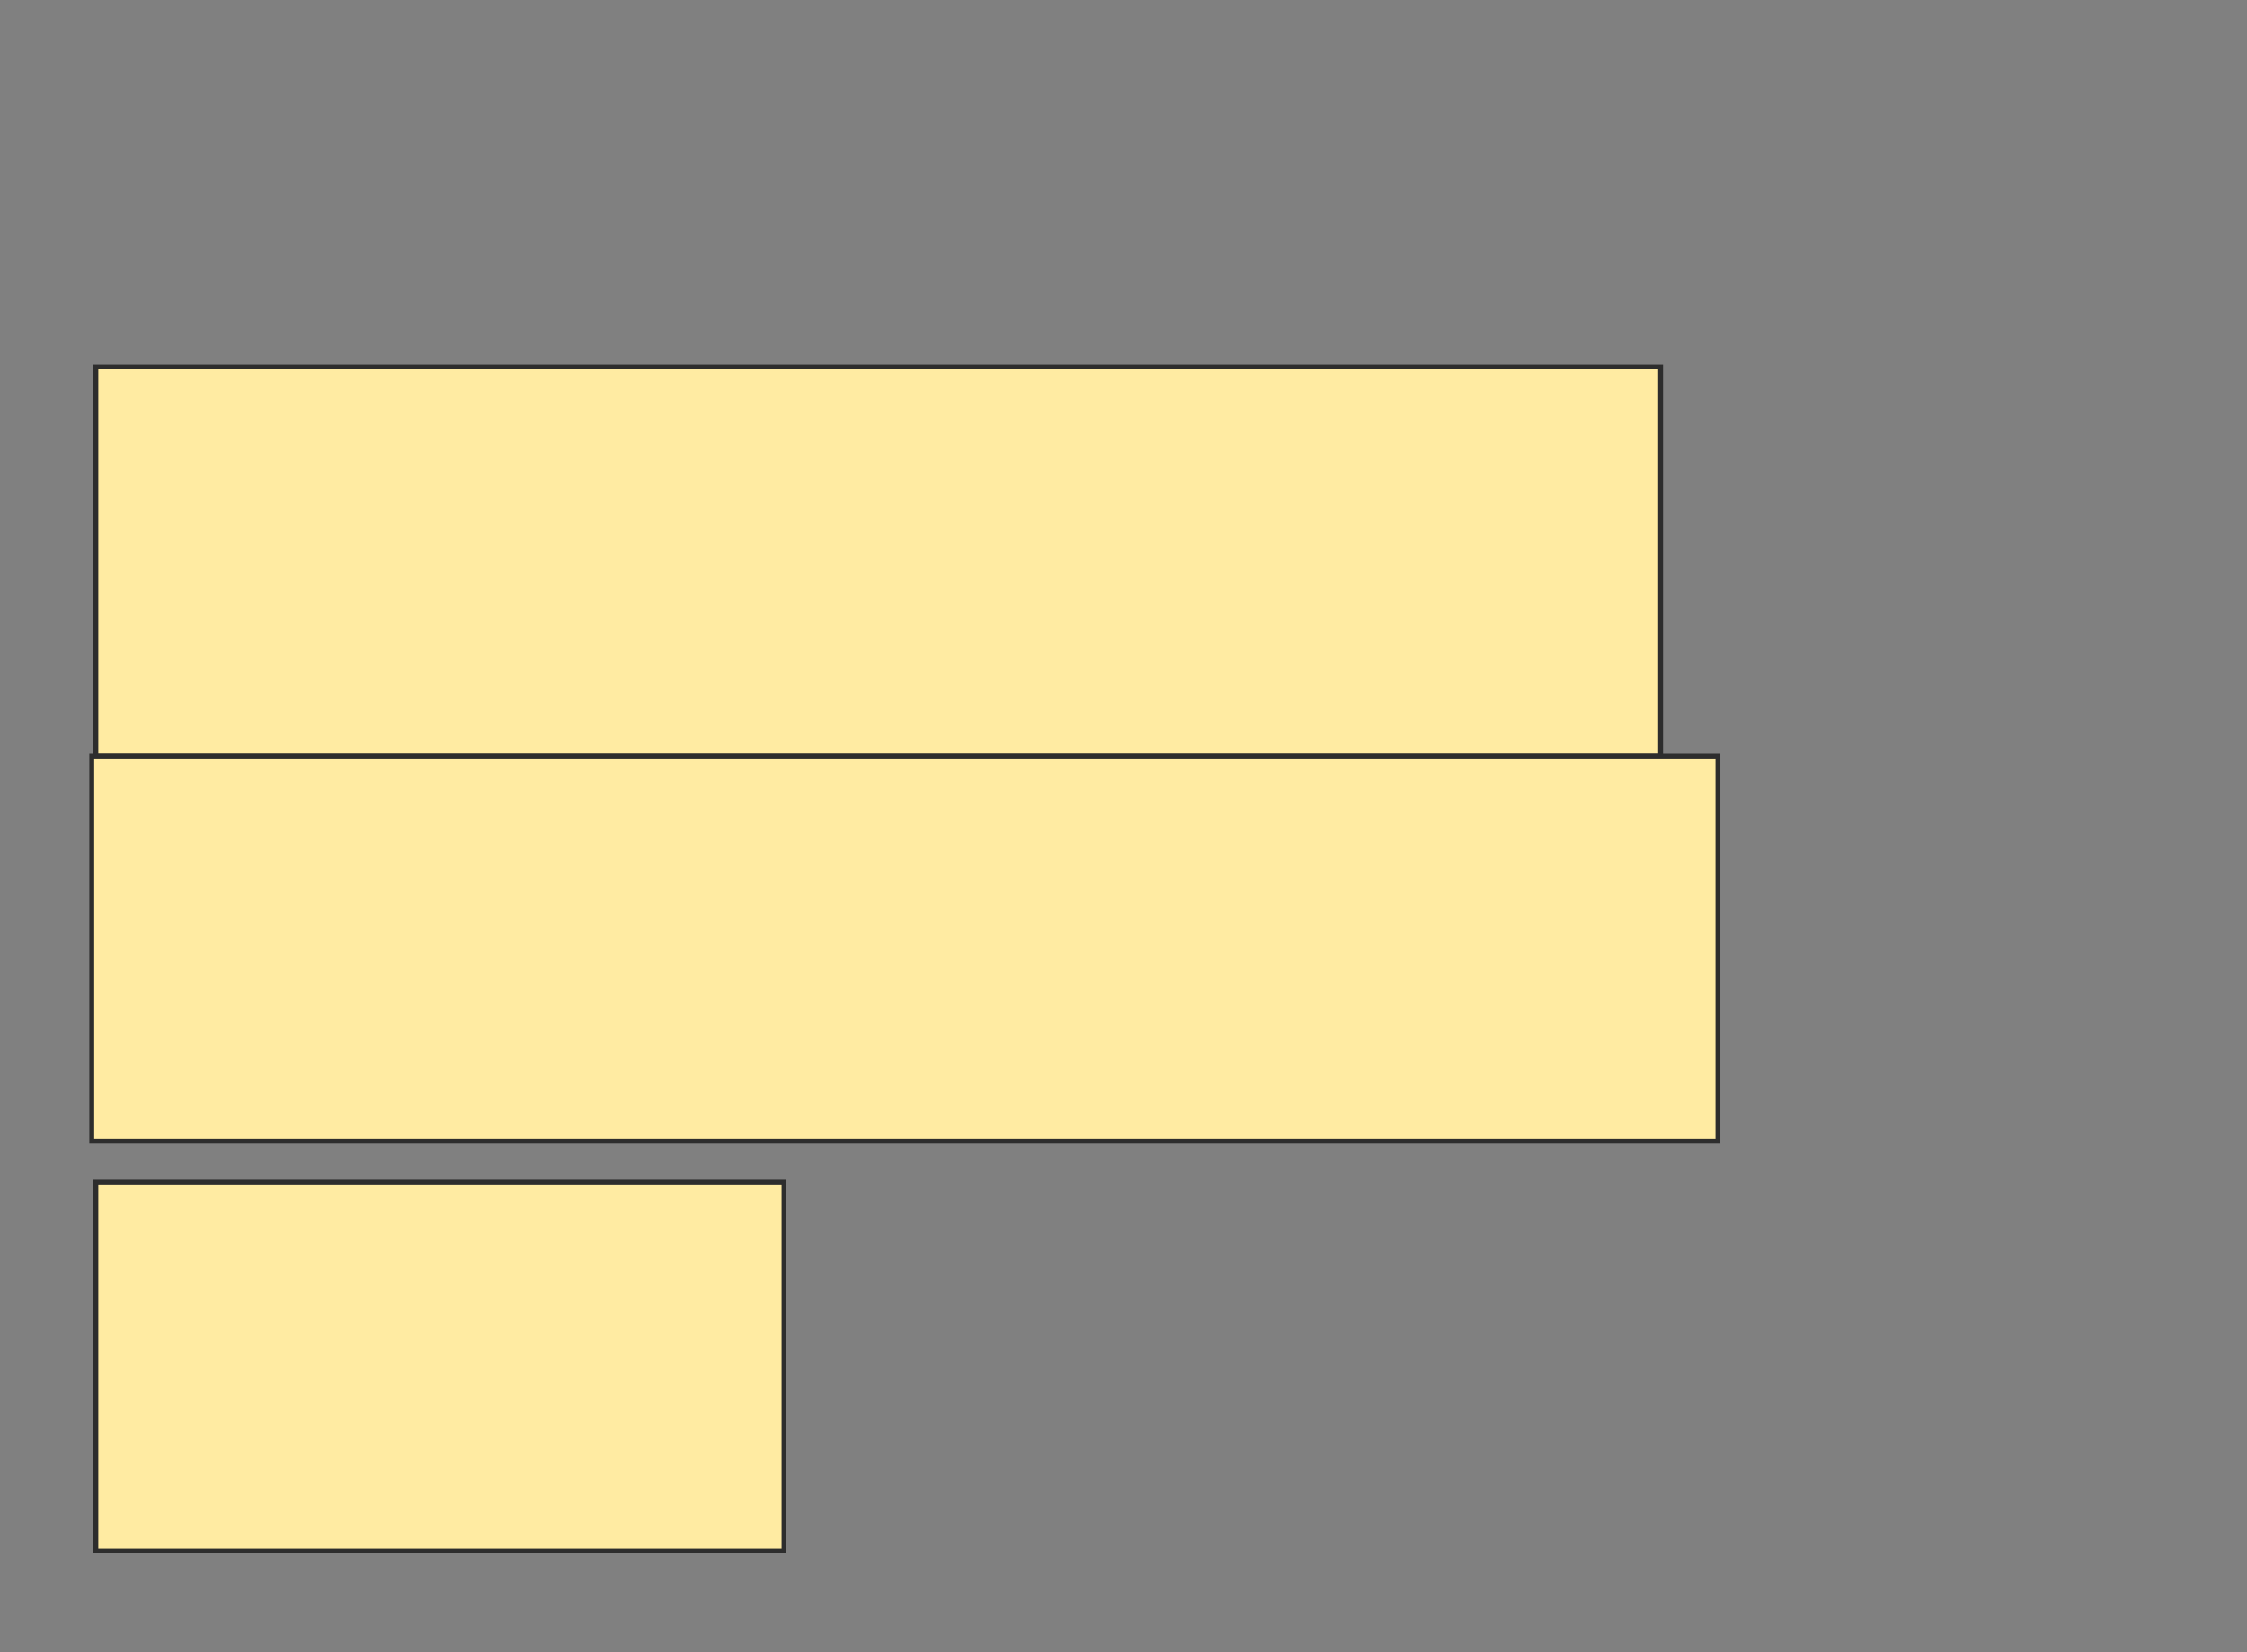 <svg height="339" width="461" xmlns="http://www.w3.org/2000/svg">
 <rect width="100%" height="100%" fill="#808080" stroke="none"/>
 <!-- Created with Image Occlusion Enhanced -->
 <g>
  <title>Labels</title>
 </g>
 <g>
  <title>Masks</title>
  <rect fill="#FFEBA2" height="79.832" id="9a4e121d247e4b6292026d9629c7ee3f-oa-1" stroke="#2D2D2D" width="321.008" x="19.672" y="75.286"/>
  <rect fill="#FFEBA2" height="78.992" id="9a4e121d247e4b6292026d9629c7ee3f-oa-2" stroke="#2D2D2D" width="333.613" x="18.832" y="155.118"/>
  <rect fill="#FFEBA2" height="75.63" id="9a4e121d247e4b6292026d9629c7ee3f-oa-3" stroke="#2D2D2D" width="141.176" x="19.672" y="242.513"/>
 </g>
</svg>